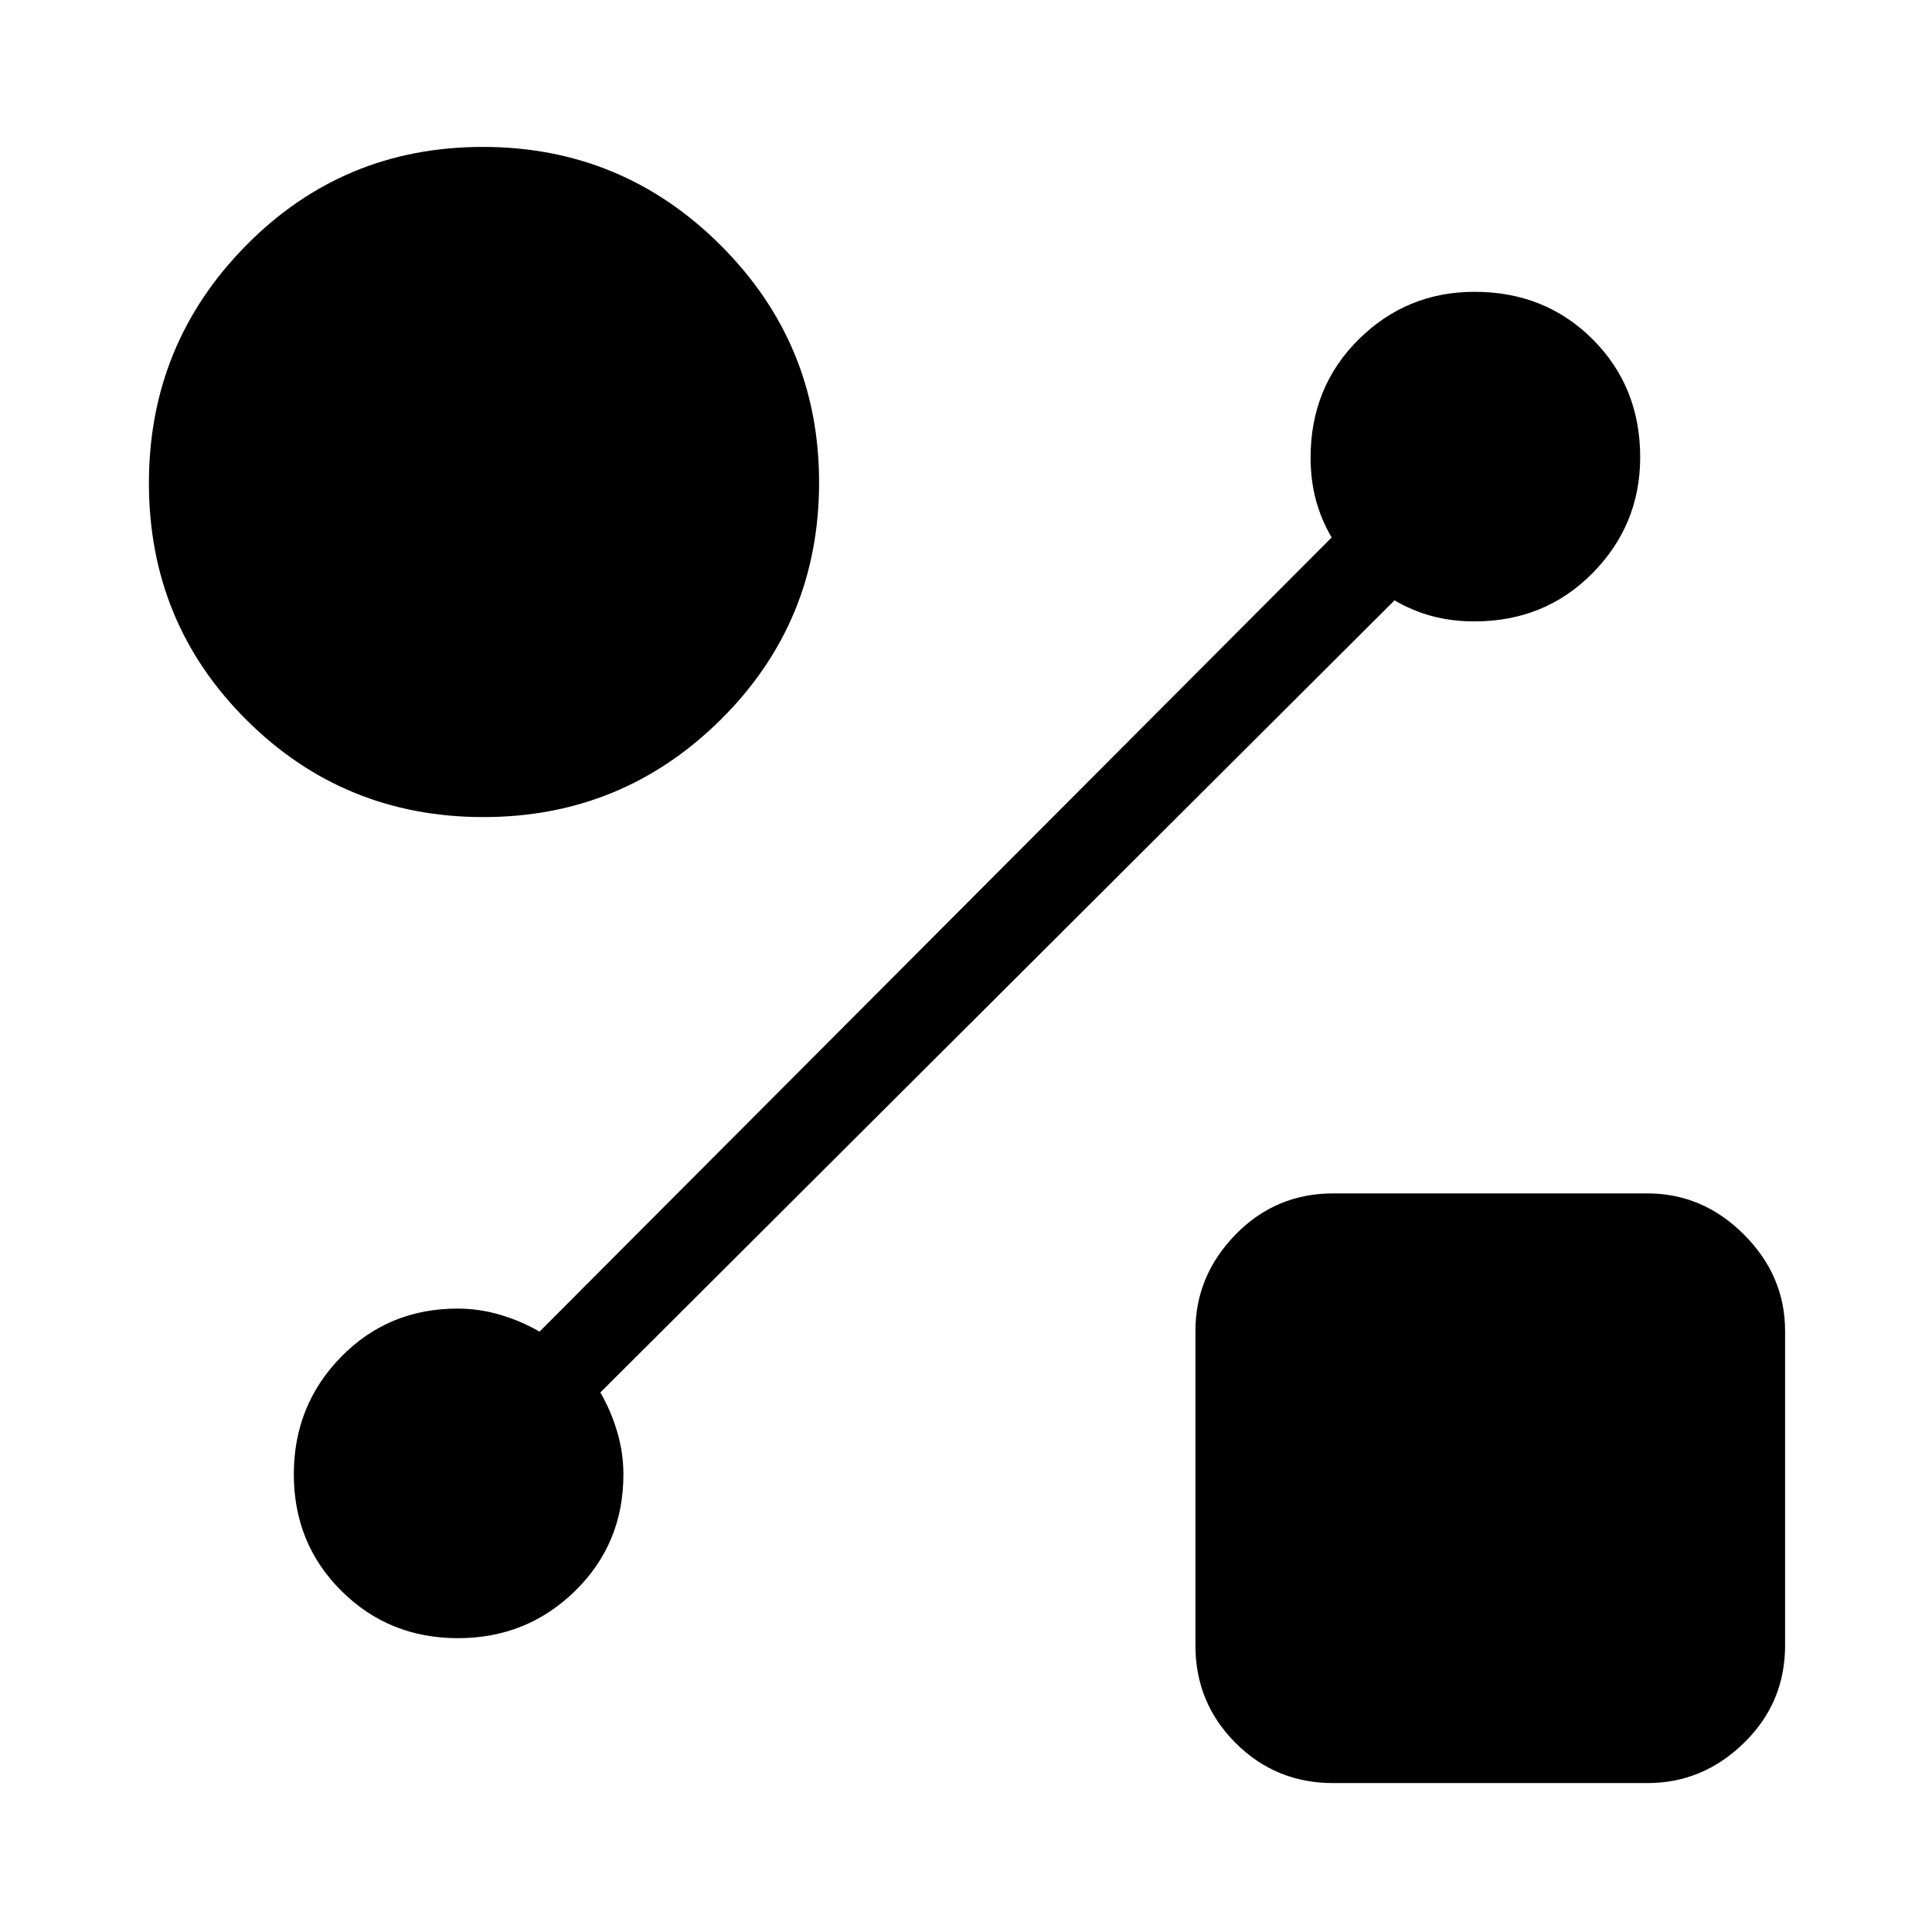 <svg xmlns="http://www.w3.org/2000/svg" height="48" viewBox="0 -960 960 960" width="48"><path d="M240.23-554q-69.31 0-117.77-48.27Q74-650.55 74-719.91q0-69.17 48.27-118.13Q170.55-887 239.91-887q69.17 0 118.13 48.83Q407-789.33 407-720.23q0 69.31-48.83 117.77Q309.33-554 240.23-554ZM662.38-74q-28.5 0-48.44-19.94Q594-113.88 594-142.38v-156.24q0-27.5 19.94-47.94Q633.88-367 662.38-367h156.24q27.5 0 47.94 20.44Q887-326.12 887-298.62v156.24q0 28.5-20.44 48.44Q846.12-74 818.62-74H662.38Zm30.54-587.69L298.31-268.08q5.23 8.93 8.34 19.43 3.12 10.5 3.12 21.27 0 34.41-23.99 57.89Q261.8-146 227.57-146q-34.34 0-57.95-23.5Q146-193.01 146-227.44q0-34.33 23.49-58.33 23.48-24 57.89-24 10.77 0 21.27 3.12 10.5 3.11 19.43 8.34l393.61-394.61q-5.23-8.93-7.84-18.69-2.62-9.77-2.62-21.01 0-35.07 23.89-58.73Q699.01-815 732.67-815q35.1 0 58.72 23.6Q815-767.8 815-732.8q0 33.57-23.65 57.57-23.66 24-58.73 24-11.24 0-21.01-2.62-9.76-2.61-18.69-7.84Z"/></svg>